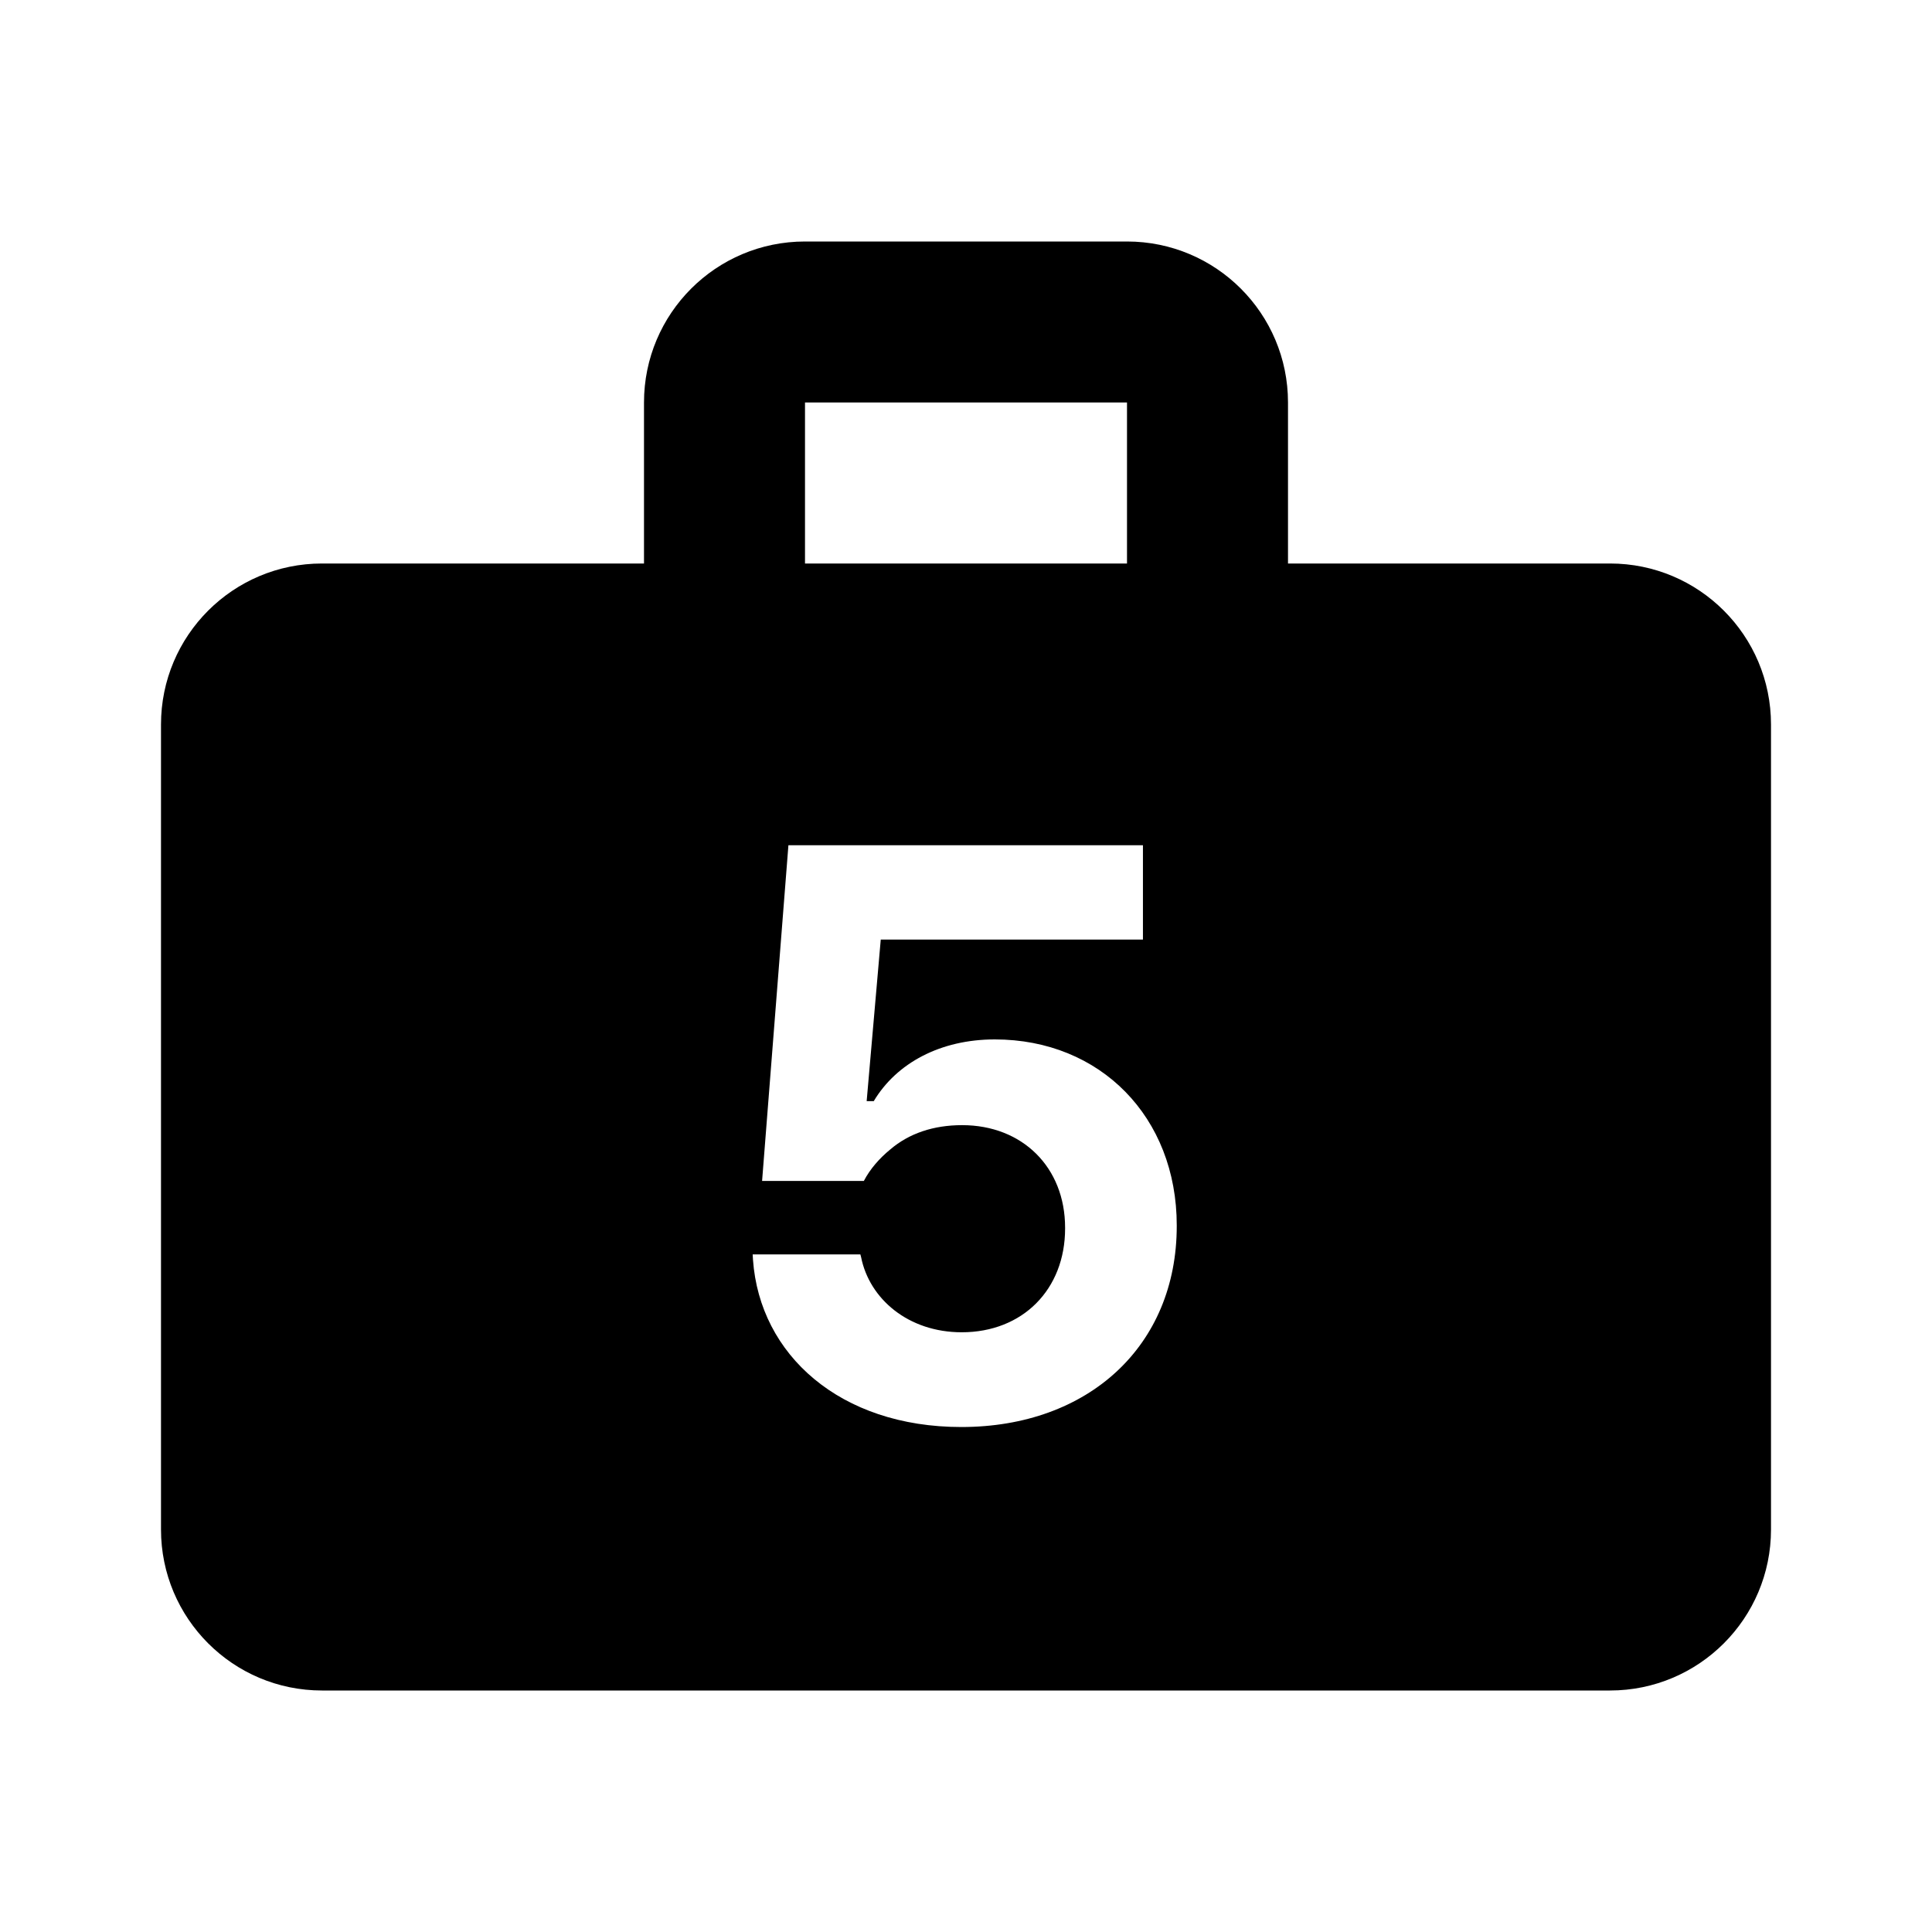 <svg xmlns="http://www.w3.org/2000/svg" width="24" height="24" viewBox="0 0 24 24" fill="none"><rect width="24" height="24" fill="none"/>
<path d="M8 5C8 3.895 8.895 3 10 3H14C15.105 3 16 3.895 16 5V7H20C21.105 7 22 7.895 22 9V10.999V12.999V19C22 20.104 21.105 21 20 21H4C2.895 21 2 20.104 2 19V12.999V10.999V9C2 7.895 2.895 7 4 7H8V5ZM14 5H10V7H14V5ZM11.942 17.727C13.524 17.727 14.618 16.716 14.618 15.231V15.222C14.618 13.879 13.671 12.912 12.357 12.912C11.684 12.912 11.137 13.205 10.854 13.679H10.766L10.941 11.672H14.198V10.5H9.794L9.467 14.67H10.731C10.81 14.519 10.927 14.387 11.059 14.279C11.293 14.079 11.596 13.977 11.952 13.977C12.699 13.977 13.231 14.499 13.231 15.251V15.261C13.231 16.018 12.704 16.55 11.947 16.55C11.283 16.55 10.8 16.135 10.697 15.617L10.688 15.583H9.35L9.354 15.651C9.438 16.828 10.434 17.727 11.942 17.727Z" fill="#000000"/>
</svg>
